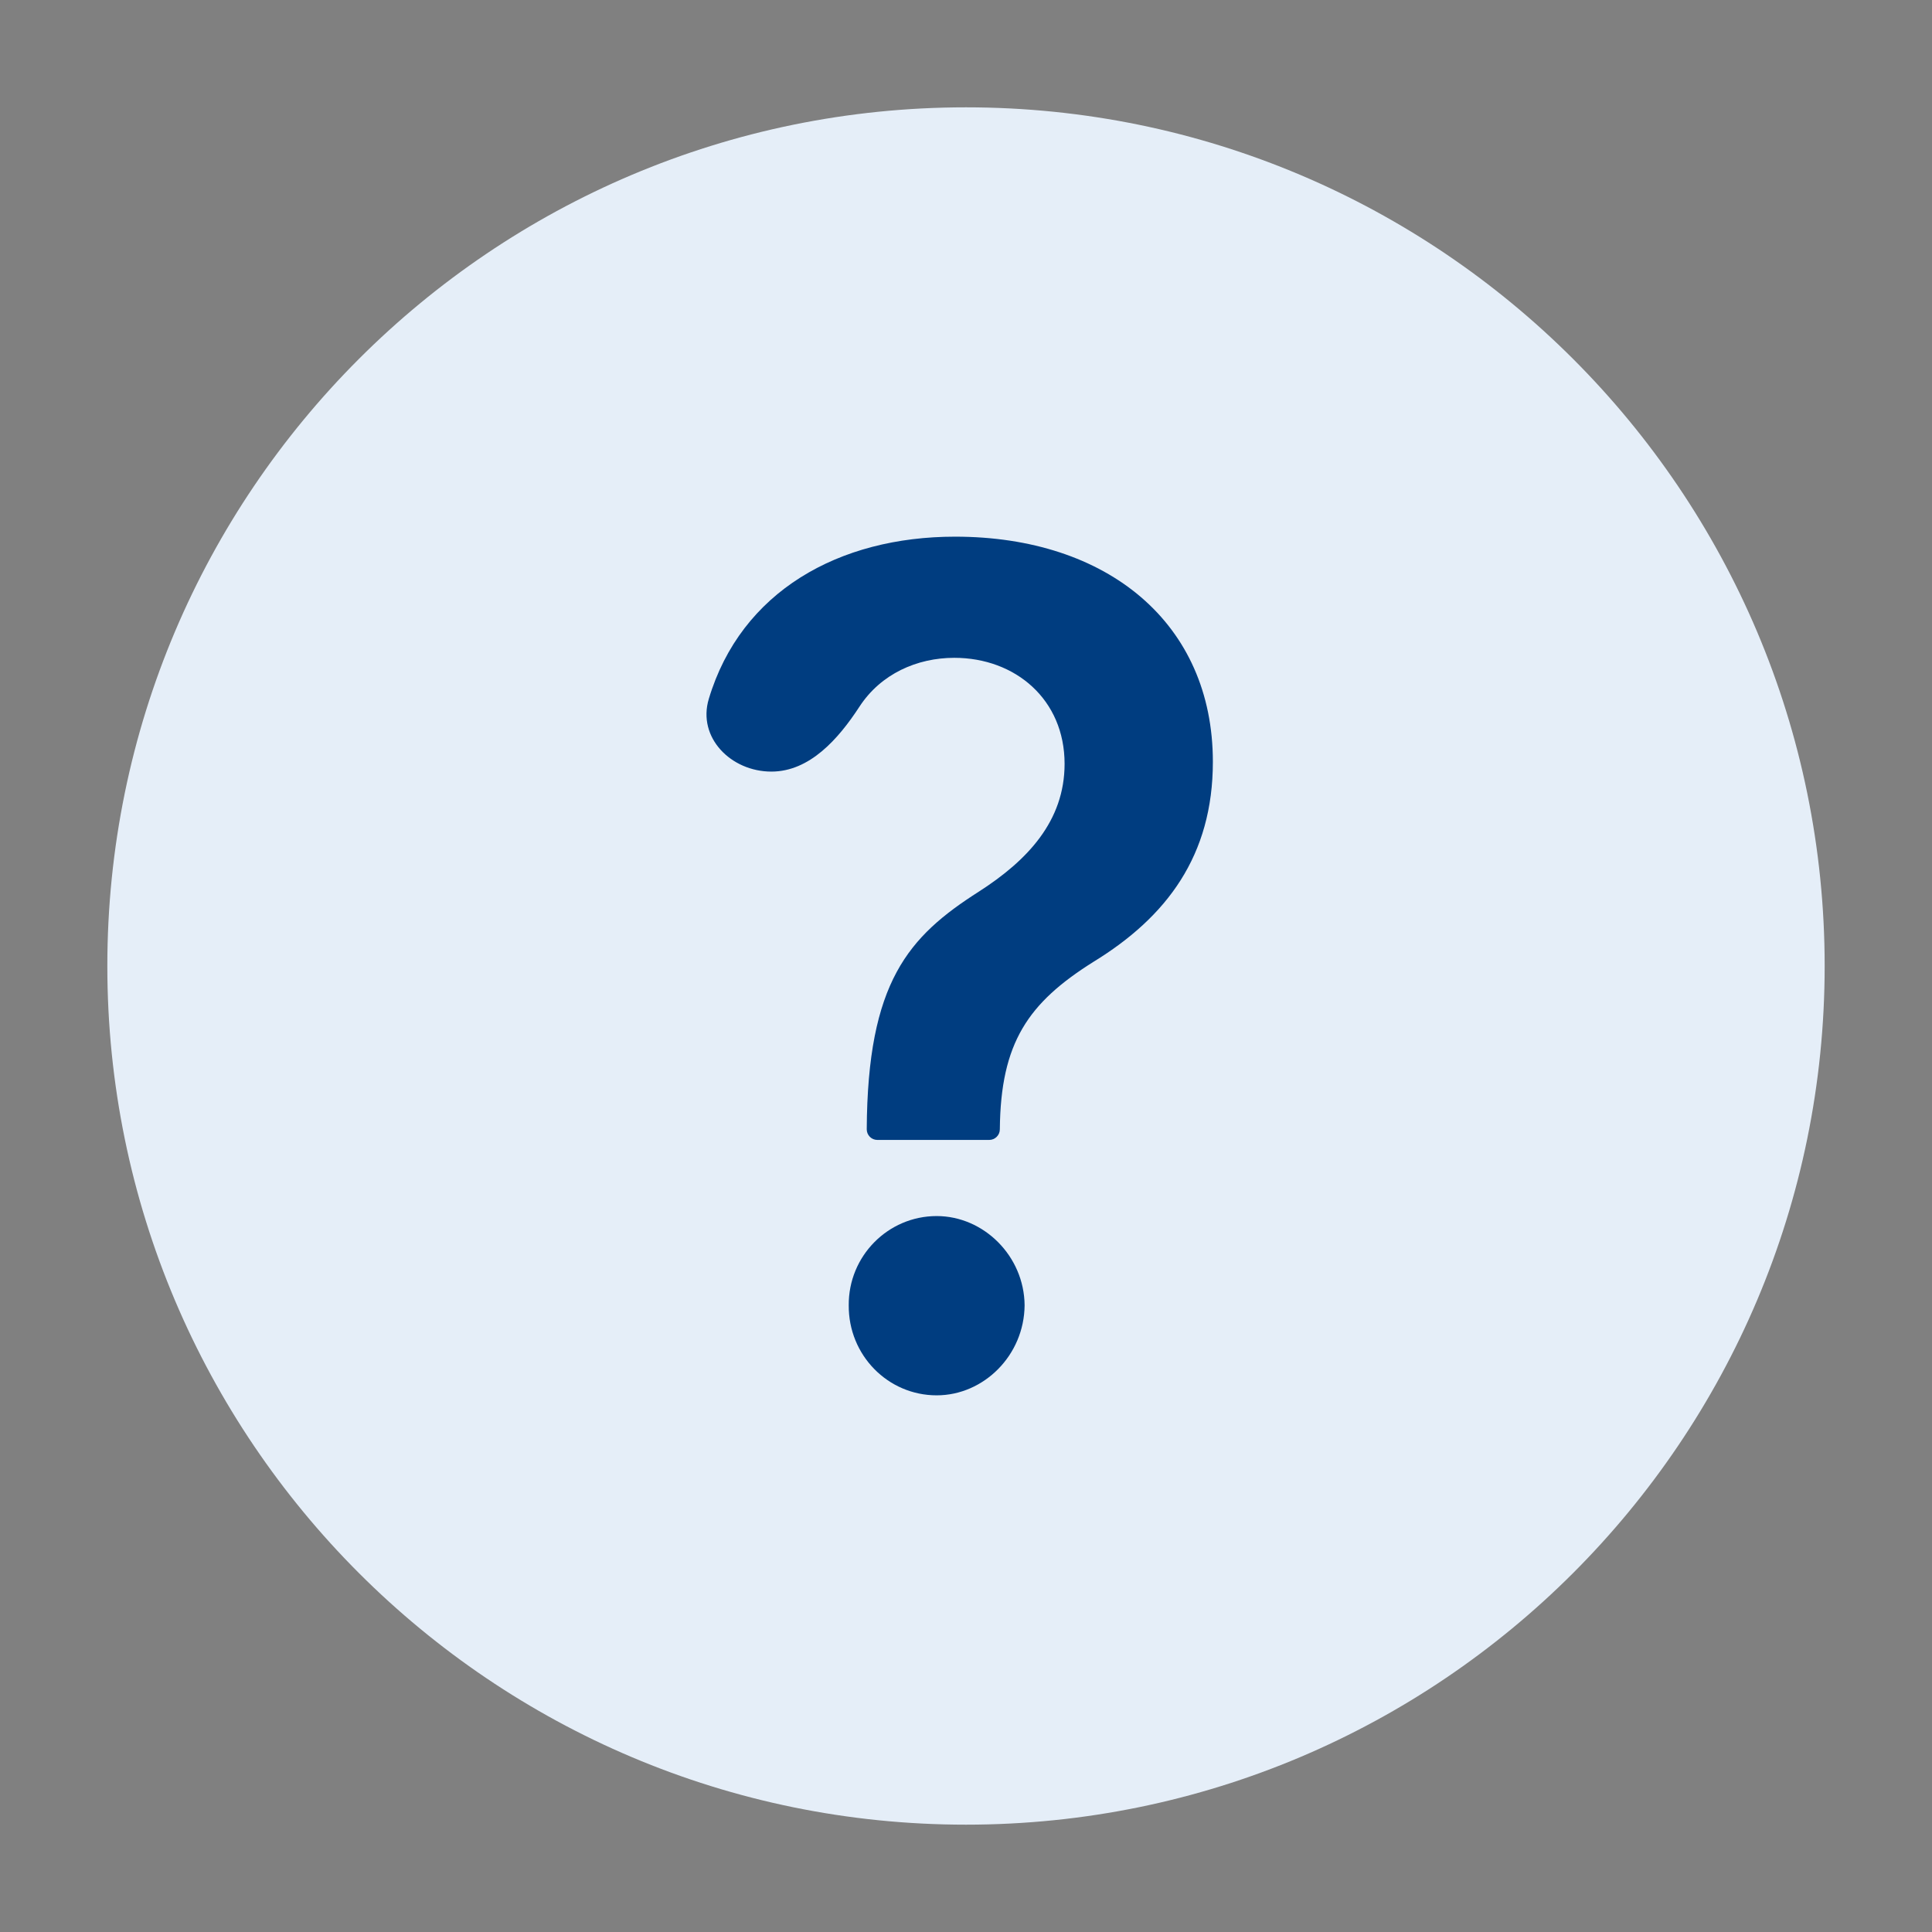 <svg width="72" height="72" viewBox="0 0 72 72" fill="none" xmlns="http://www.w3.org/2000/svg">
    <rect x="0" y="0" width="72" height="72" fill="#808080" stroke="none"/>
    <path fill-rule="evenodd" clip-rule="evenodd"
        d="M4 36C4 18.336 18.336 4 36 4C53.664 4 68 18.336 68 36C68 53.664 53.664 68 36 68C18.336 68 4 53.664 4 36Z"
        fill="#E5EEF8" />
    <path
        d="M32.301 42.086C32.301 42.305 32.478 42.482 32.697 42.482H36.864C37.083 42.482 37.261 42.305 37.261 42.086C37.291 38.852 38.318 37.373 40.746 35.847C43.487 34.17 45.2 31.882 45.2 28.389C45.2 23.234 41.282 20 35.593 20C31.265 20 27.616 22.038 26.415 26.046C25.982 27.488 27.242 28.755 28.747 28.755C30.177 28.755 31.248 27.534 32.029 26.336C32.828 25.11 34.179 24.515 35.563 24.515C37.842 24.515 39.674 26.07 39.674 28.465C39.674 30.601 38.289 32.065 36.486 33.224C33.85 34.902 32.331 36.595 32.301 42.086ZM34.907 52C36.665 52 38.169 50.505 38.184 48.644C38.169 46.814 36.665 45.319 34.907 45.319C33.09 45.319 31.616 46.814 31.63 48.644C31.616 50.505 33.09 52 34.907 52Z"
        fill="#003D80" />
</svg>
